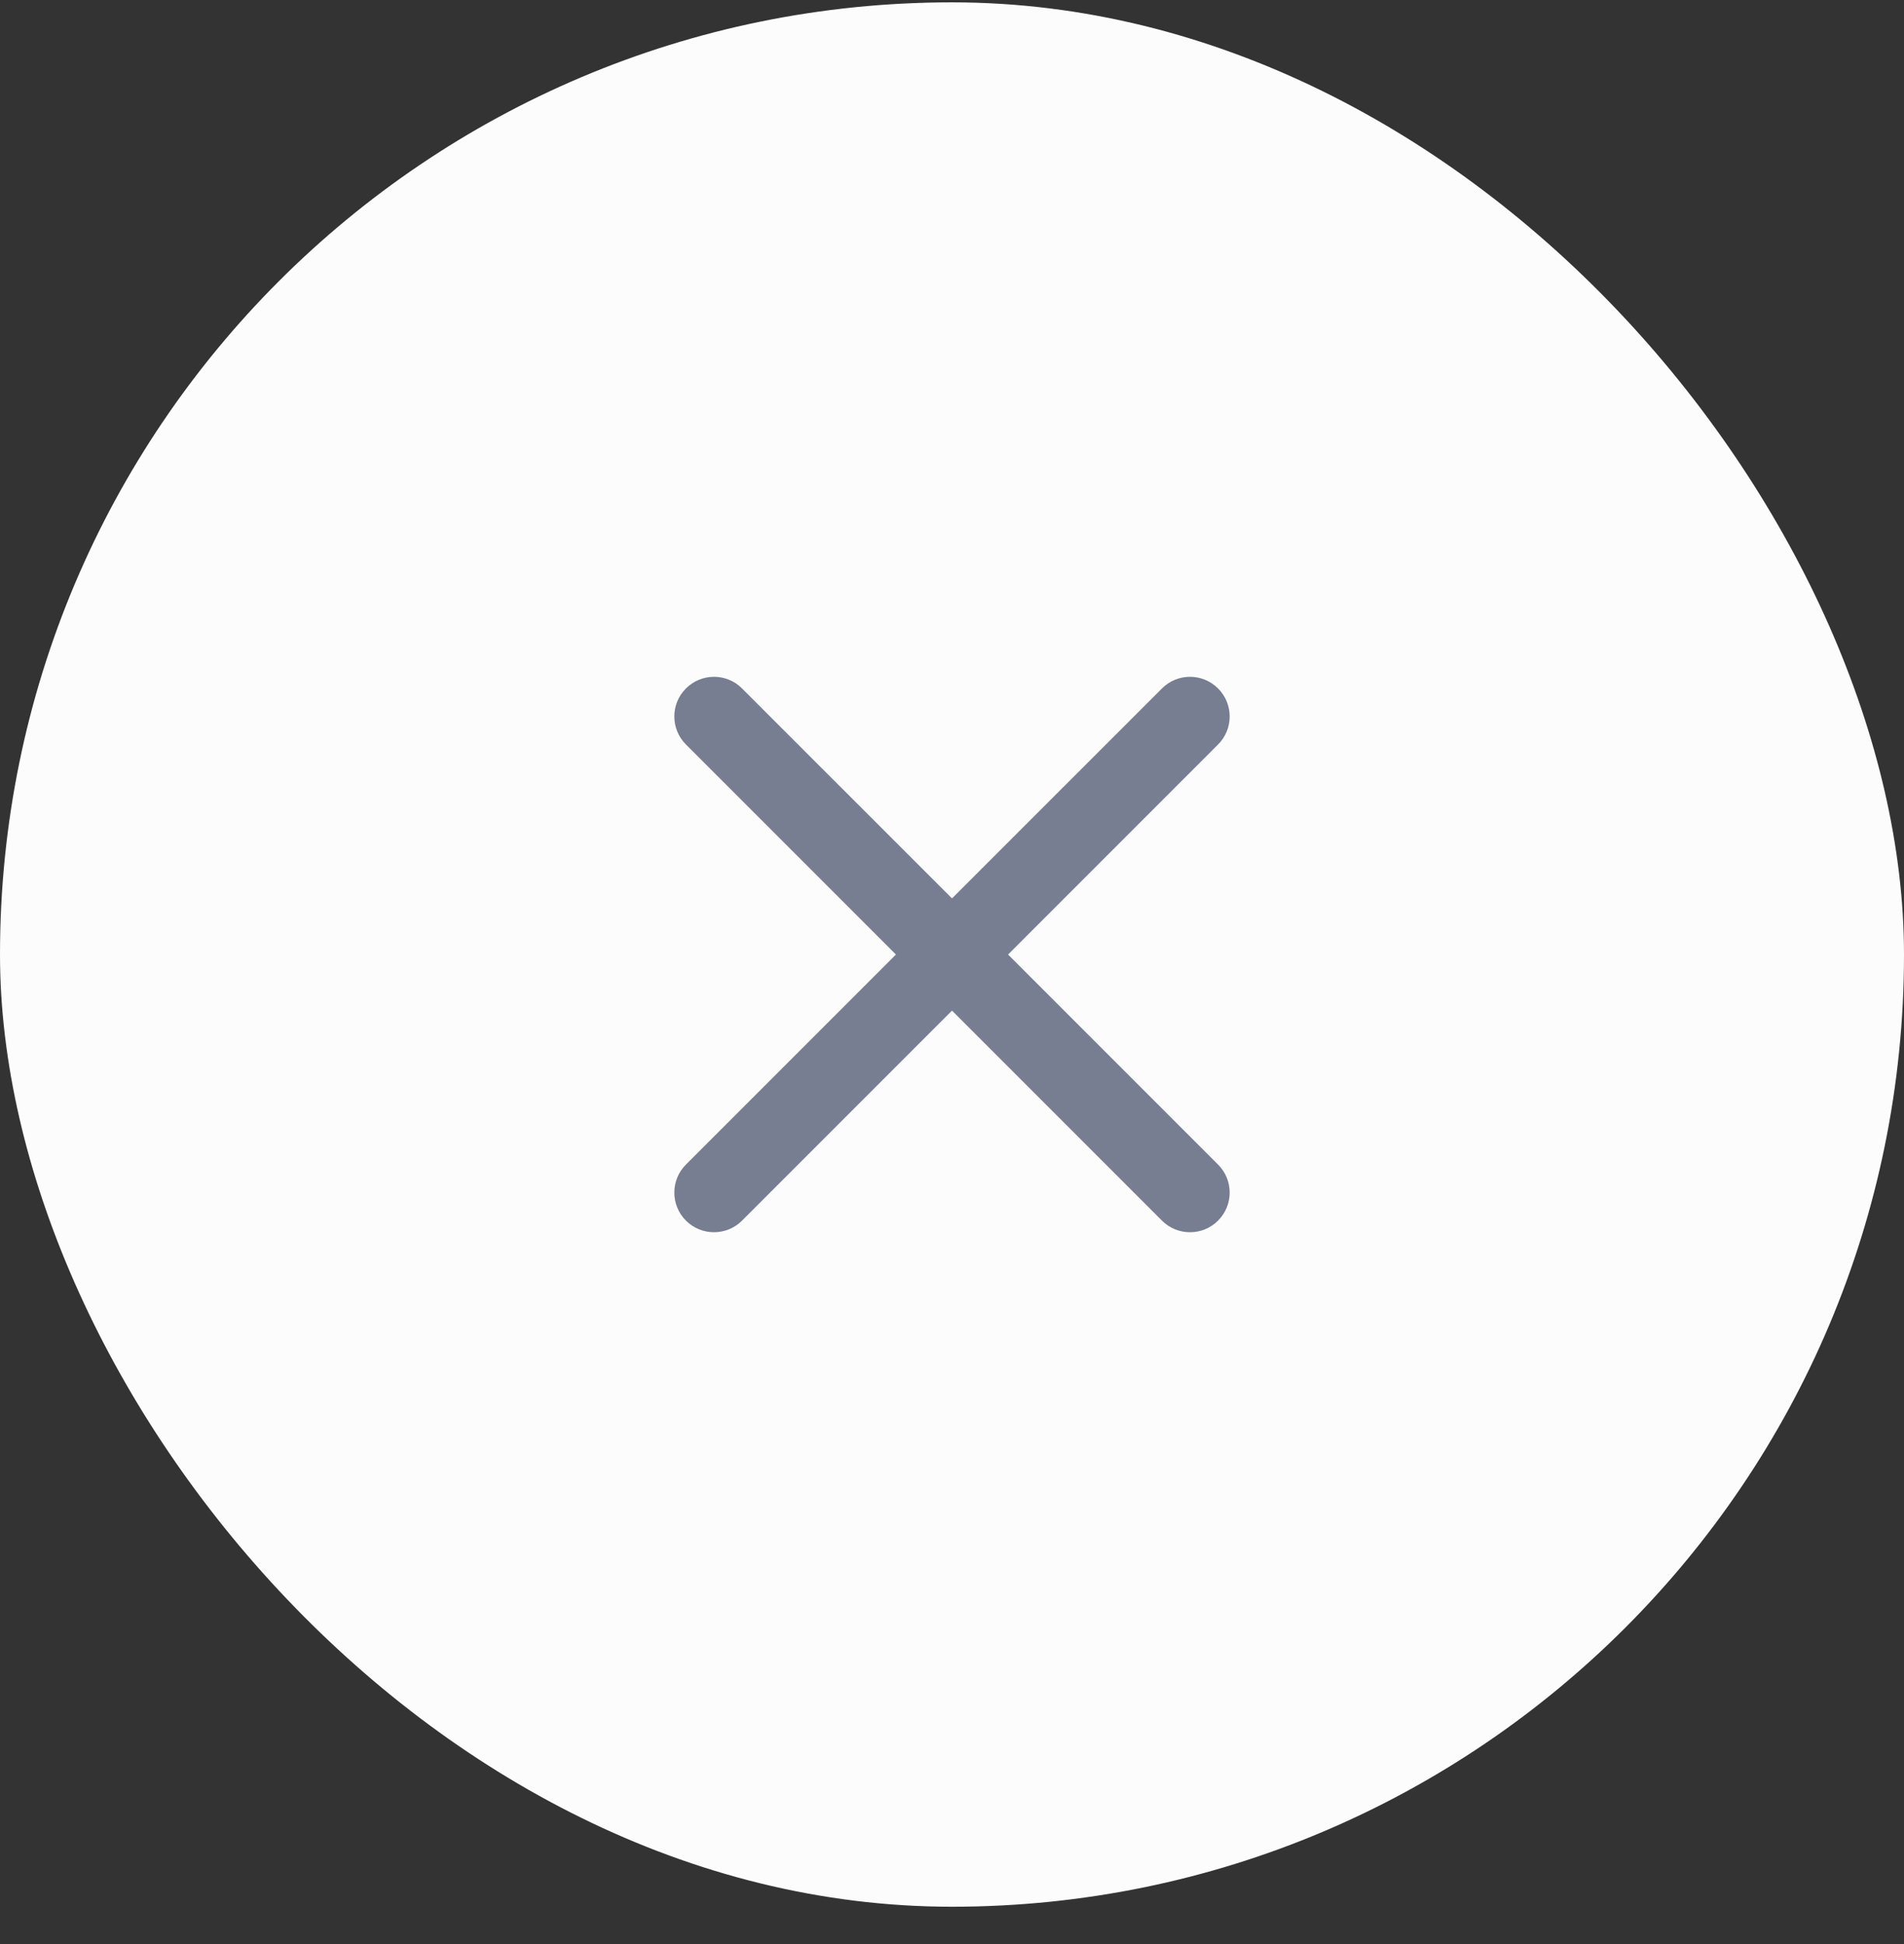<svg width="48" height="49" viewBox="0 0 48 49" fill="none" xmlns="http://www.w3.org/2000/svg">
<rect x="0" y="0" width="48" height="49" fill="#333333" stroke="none"/>
<rect y="0.059" width="48" height="48" rx="24" fill="#FCFCFD"/>
<path fill-rule="evenodd" clip-rule="evenodd" d="M17.293 17.352C17.683 16.961 18.317 16.961 18.707 17.352L24 22.644L29.293 17.352C29.683 16.961 30.317 16.961 30.707 17.352C31.098 17.742 31.098 18.375 30.707 18.766L25.414 24.059L30.707 29.352C31.098 29.742 31.098 30.375 30.707 30.766C30.317 31.156 29.683 31.156 29.293 30.766L24 25.473L18.707 30.766C18.317 31.156 17.683 31.156 17.293 30.766C16.902 30.375 16.902 29.742 17.293 29.352L22.586 24.059L17.293 18.766C16.902 18.375 16.902 17.742 17.293 17.352Z" fill="#777E91"/>
</svg>
